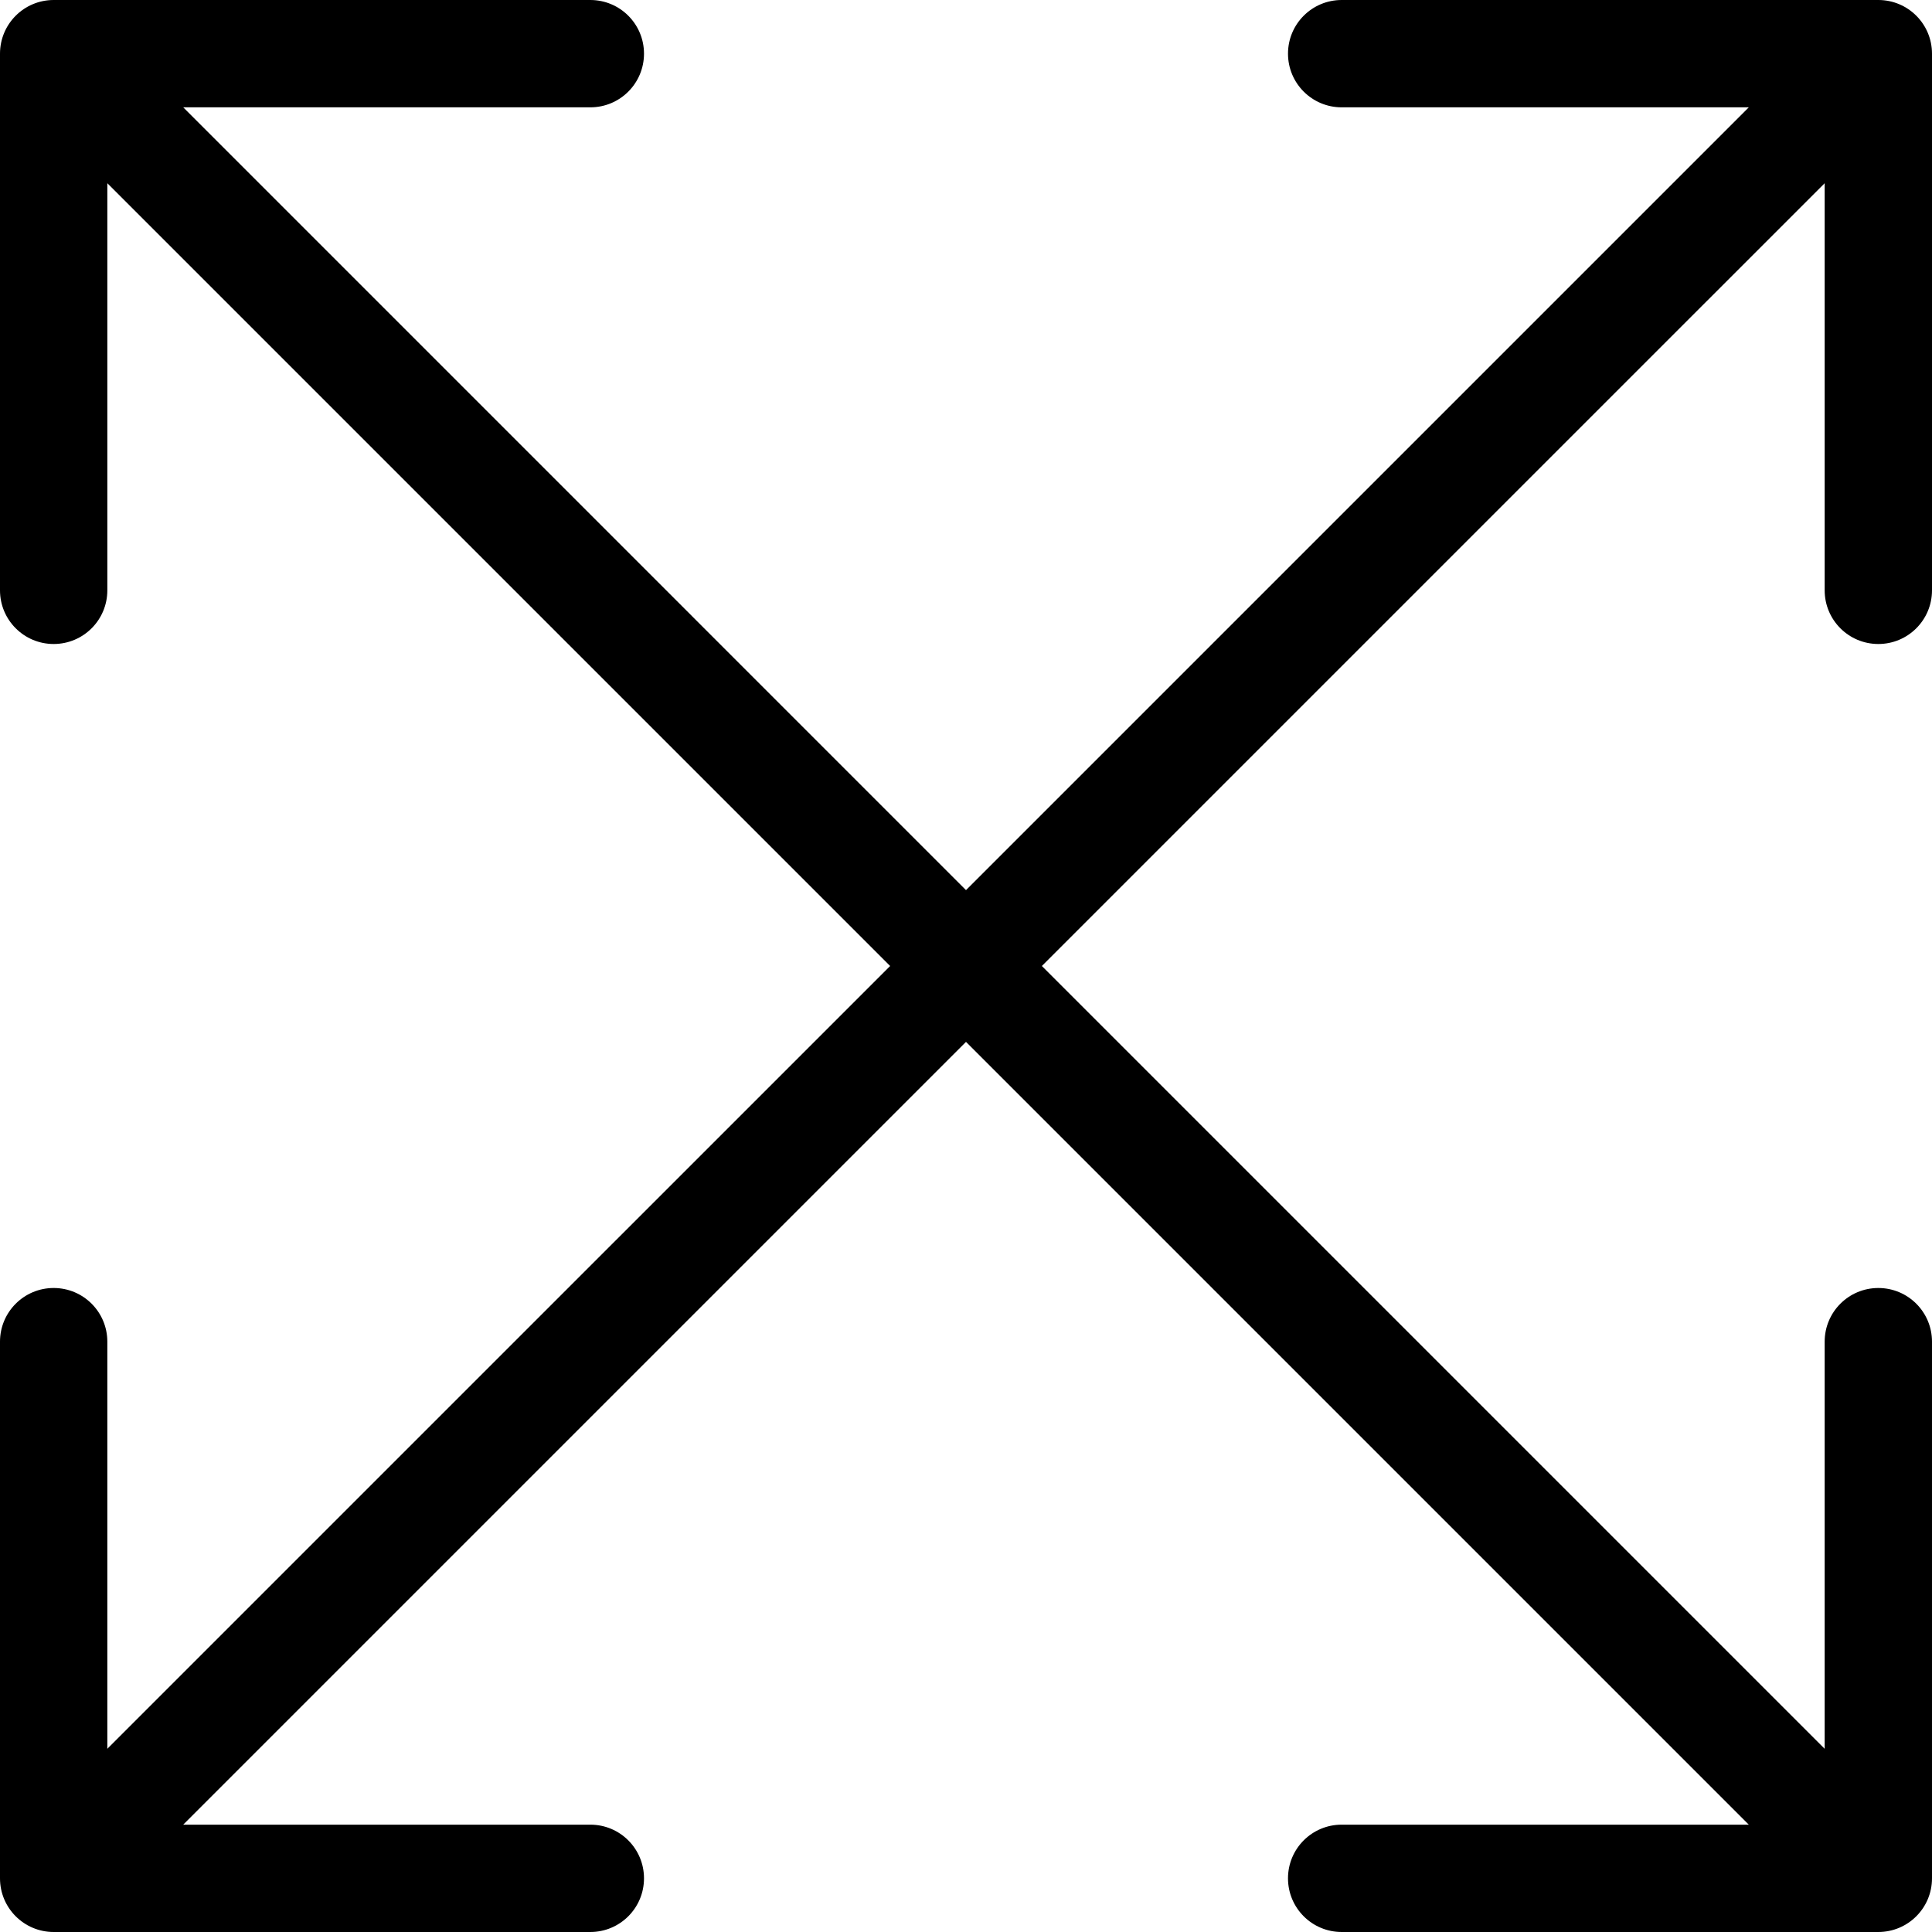 <?xml version="1.0" encoding="iso-8859-1"?>
<!-- Generator: Adobe Illustrator 19.0.0, SVG Export Plug-In . SVG Version: 6.00 Build 0)  -->
<svg xmlns="http://www.w3.org/2000/svg" xmlns:xlink="http://www.w3.org/1999/xlink" version="1.1" id="Layer_1" x="0px" y="0px" viewBox="0 0 384 384" style="enable-background:new 0 0 384 384;" xml:space="preserve">
<g>
	<g>
		<path d="M373.333,128c5.896,0,10.667-4.771,10.667-10.667V10.667C384,4.771,379.229,0,373.333,0H266.667    C260.771,0,256,4.771,256,10.667c0,5.896,4.771,10.667,10.667,10.667h80.917L192,176.917L36.417,21.333h80.917    c5.896,0,10.667-4.771,10.667-10.667C128,4.771,123.229,0,117.333,0H10.667C4.771,0,0,4.771,0,10.667v106.667    C0,123.229,4.771,128,10.667,128c5.896,0,10.667-4.771,10.667-10.667V36.417L176.917,192L21.333,347.583v-80.917    c0-5.896-4.771-10.667-10.667-10.667C4.771,256,0,260.771,0,266.667v106.667C0,379.229,4.771,384,10.667,384h106.667    c5.896,0,10.667-4.771,10.667-10.667c0-5.896-4.771-10.667-10.667-10.667H36.417L192,207.083l155.583,155.583h-80.917    c-5.896,0-10.667,4.771-10.667,10.667c0,5.896,4.771,10.667,10.667,10.667h106.667c5.896,0,10.667-4.771,10.667-10.667V266.667    c0-5.896-4.771-10.667-10.667-10.667c-5.896,0-10.667,4.771-10.667,10.667v80.917L207.083,192L362.667,36.417v80.917    C362.667,123.229,367.438,128,373.333,128z"/>
	</g>
</g>
<g>
</g>
<g>
</g>
<g>
</g>
<g>
</g>
<g>
</g>
<g>
</g>
<g>
</g>
<g>
</g>
<g>
</g>
<g>
</g>
<g>
</g>
<g>
</g>
<g>
</g>
<g>
</g>
<g>
</g>
</svg>

